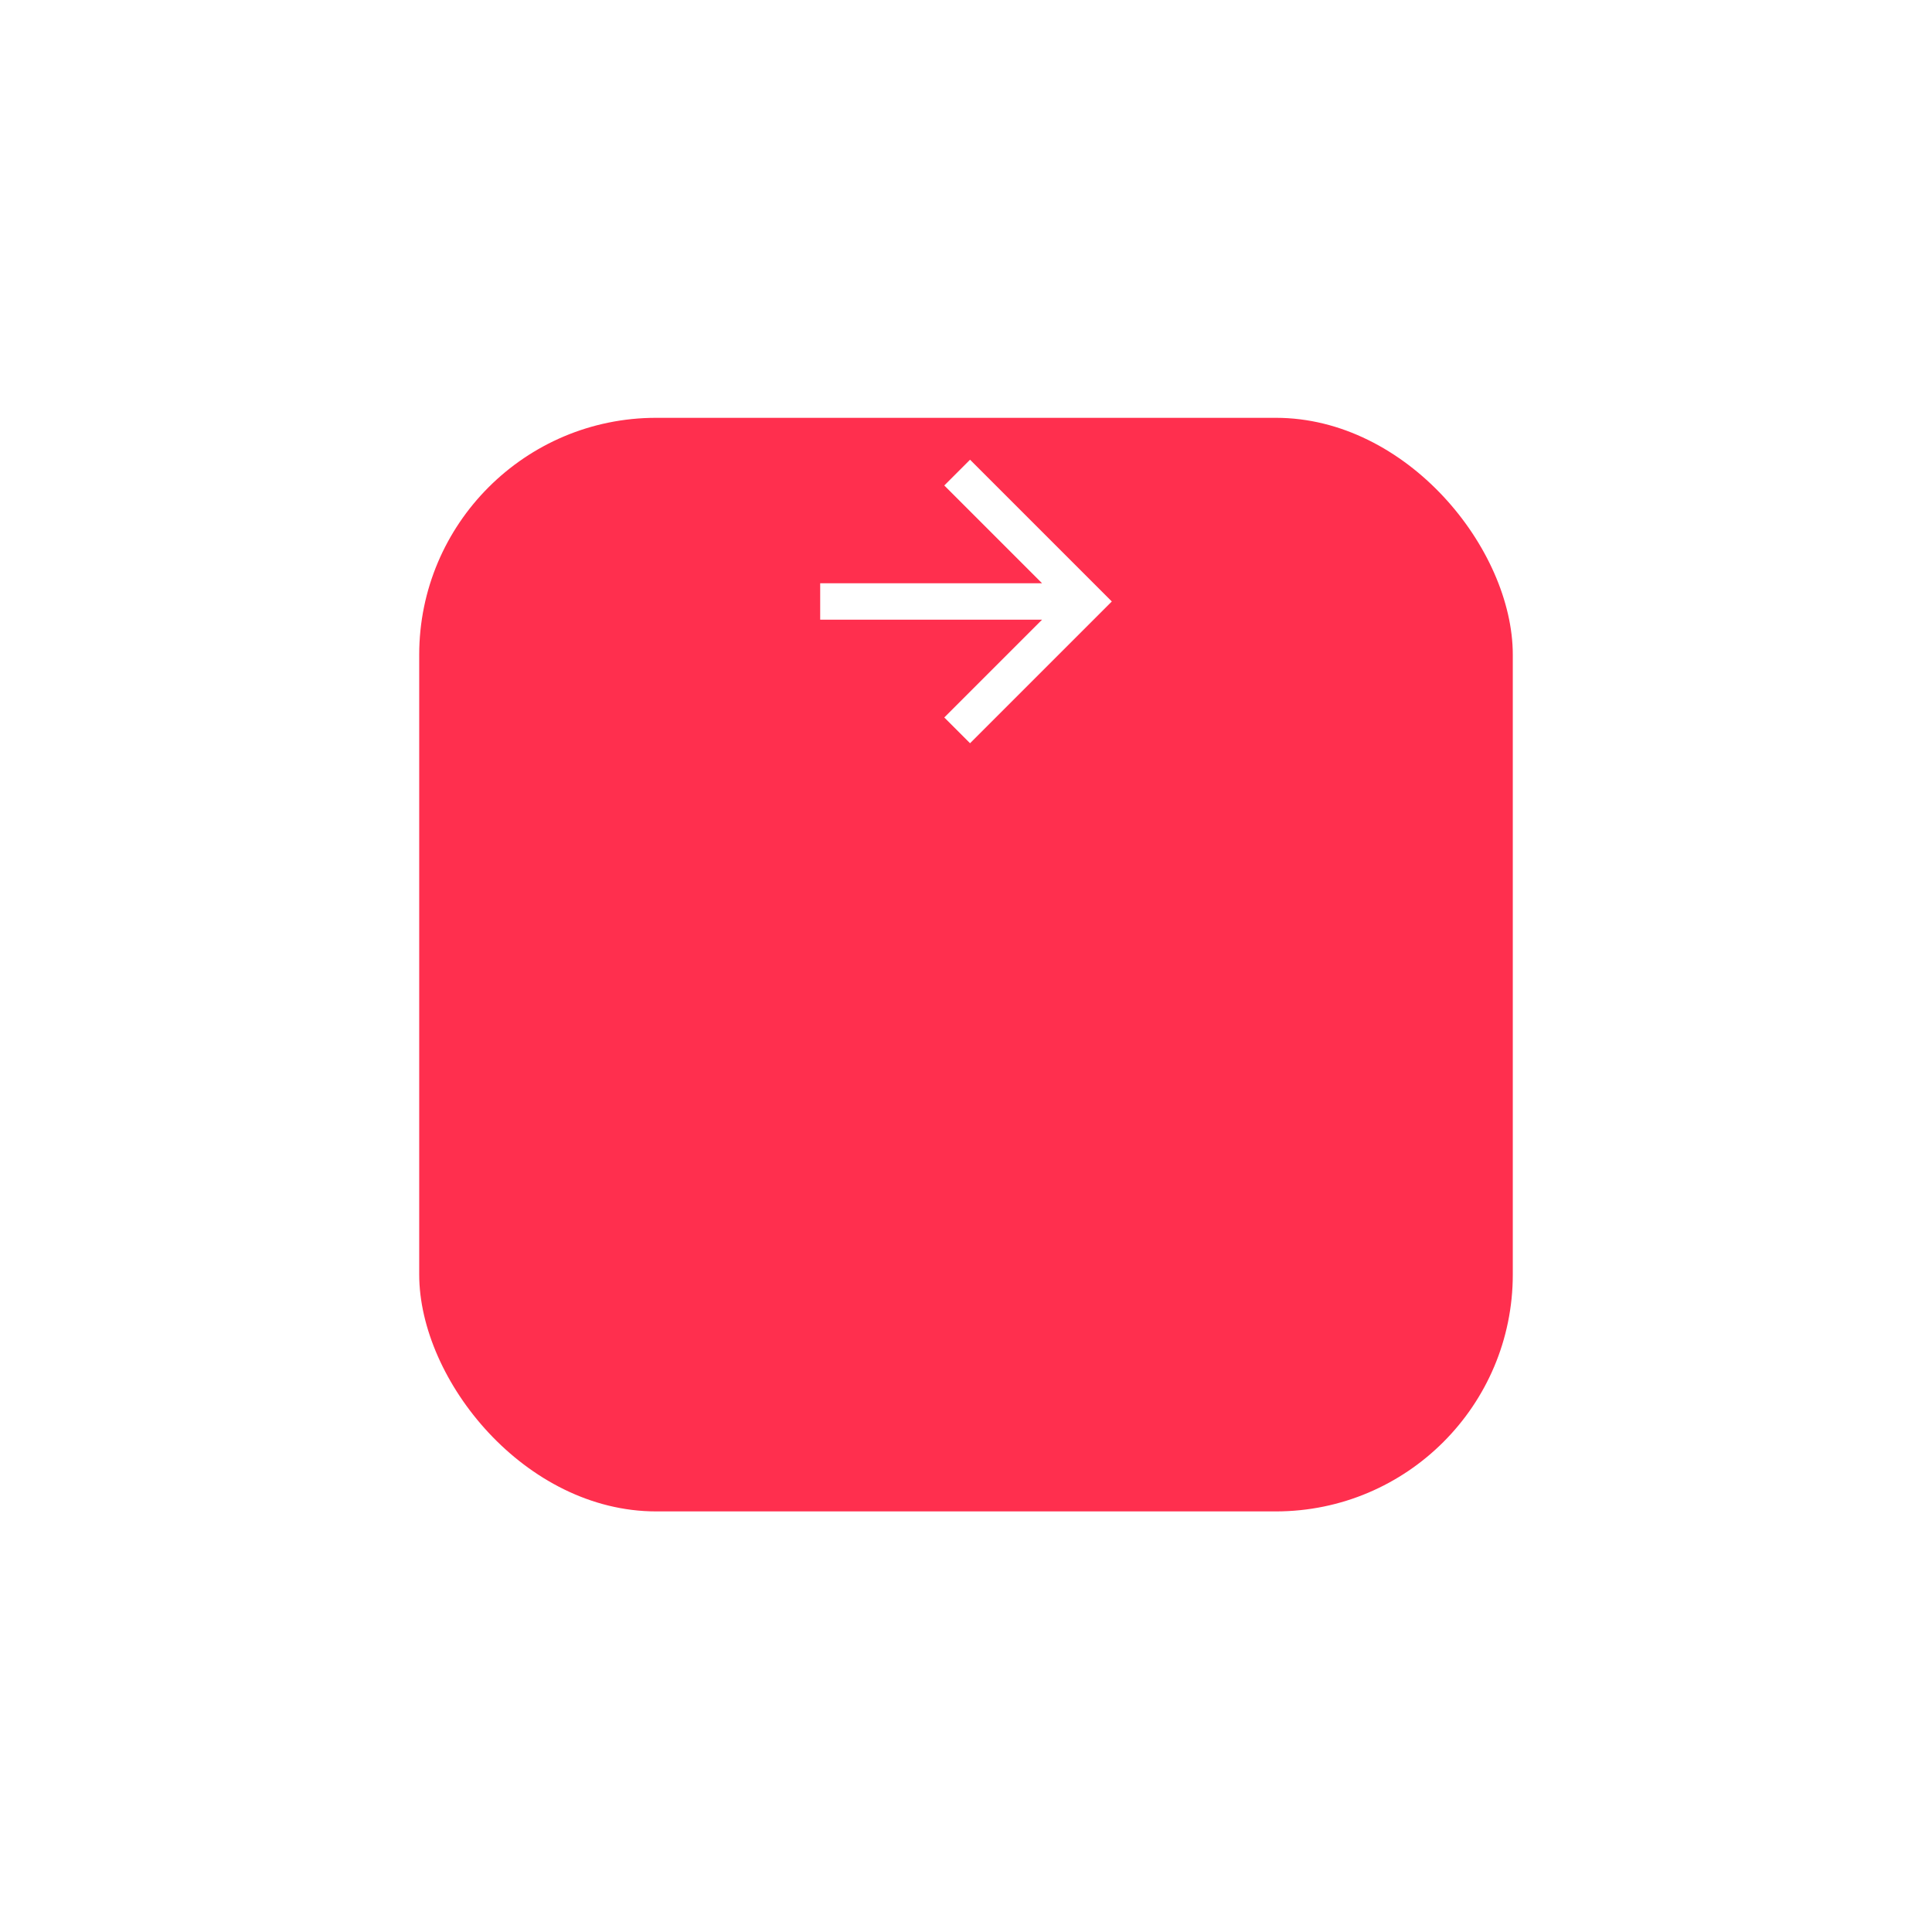 <svg width="106" height="106" viewBox="0 0 106 106" fill="none" xmlns="http://www.w3.org/2000/svg">
<g filter="url(#filter0_d_230_946)">
<rect x="83" y="63" width="60" height="60" rx="13" transform="rotate(180 83 63)" fill="#FF2F4E"/>
</g>
<g clip-path="url(#clip0_230_946)">
<path d="M57.172 32L51.808 26.636L53.222 25.222L61 33L53.222 40.778L51.808 39.364L57.172 34H45V32H57.172Z" fill="white"/>
</g>
<defs>
<filter id="filter0_d_230_946" x="0.585" y="0.509" width="104.83" height="104.83" filterUnits="userSpaceOnUse" color-interpolation-filters="sRGB">
<feFlood flood-opacity="0" result="BackgroundImageFix"/>
<feColorMatrix in="SourceAlpha" type="matrix" values="0 0 0 0 0 0 0 0 0 0 0 0 0 0 0 0 0 0 127 0" result="hardAlpha"/>
<feOffset dy="19.924"/>
<feGaussianBlur stdDeviation="11.207"/>
<feComposite in2="hardAlpha" operator="out"/>
<feColorMatrix type="matrix" values="0 0 0 0 0 0 0 0 0 0 0 0 0 0 0 0 0 0 0.07 0"/>
<feBlend mode="normal" in2="BackgroundImageFix" result="effect1_dropShadow_230_946"/>
<feBlend mode="normal" in="SourceGraphic" in2="effect1_dropShadow_230_946" result="shape"/>
</filter>
<clipPath id="clip0_230_946">
<rect width="24" height="24" fill="white" transform="translate(41 21)"/>
</clipPath>
</defs>
</svg>
